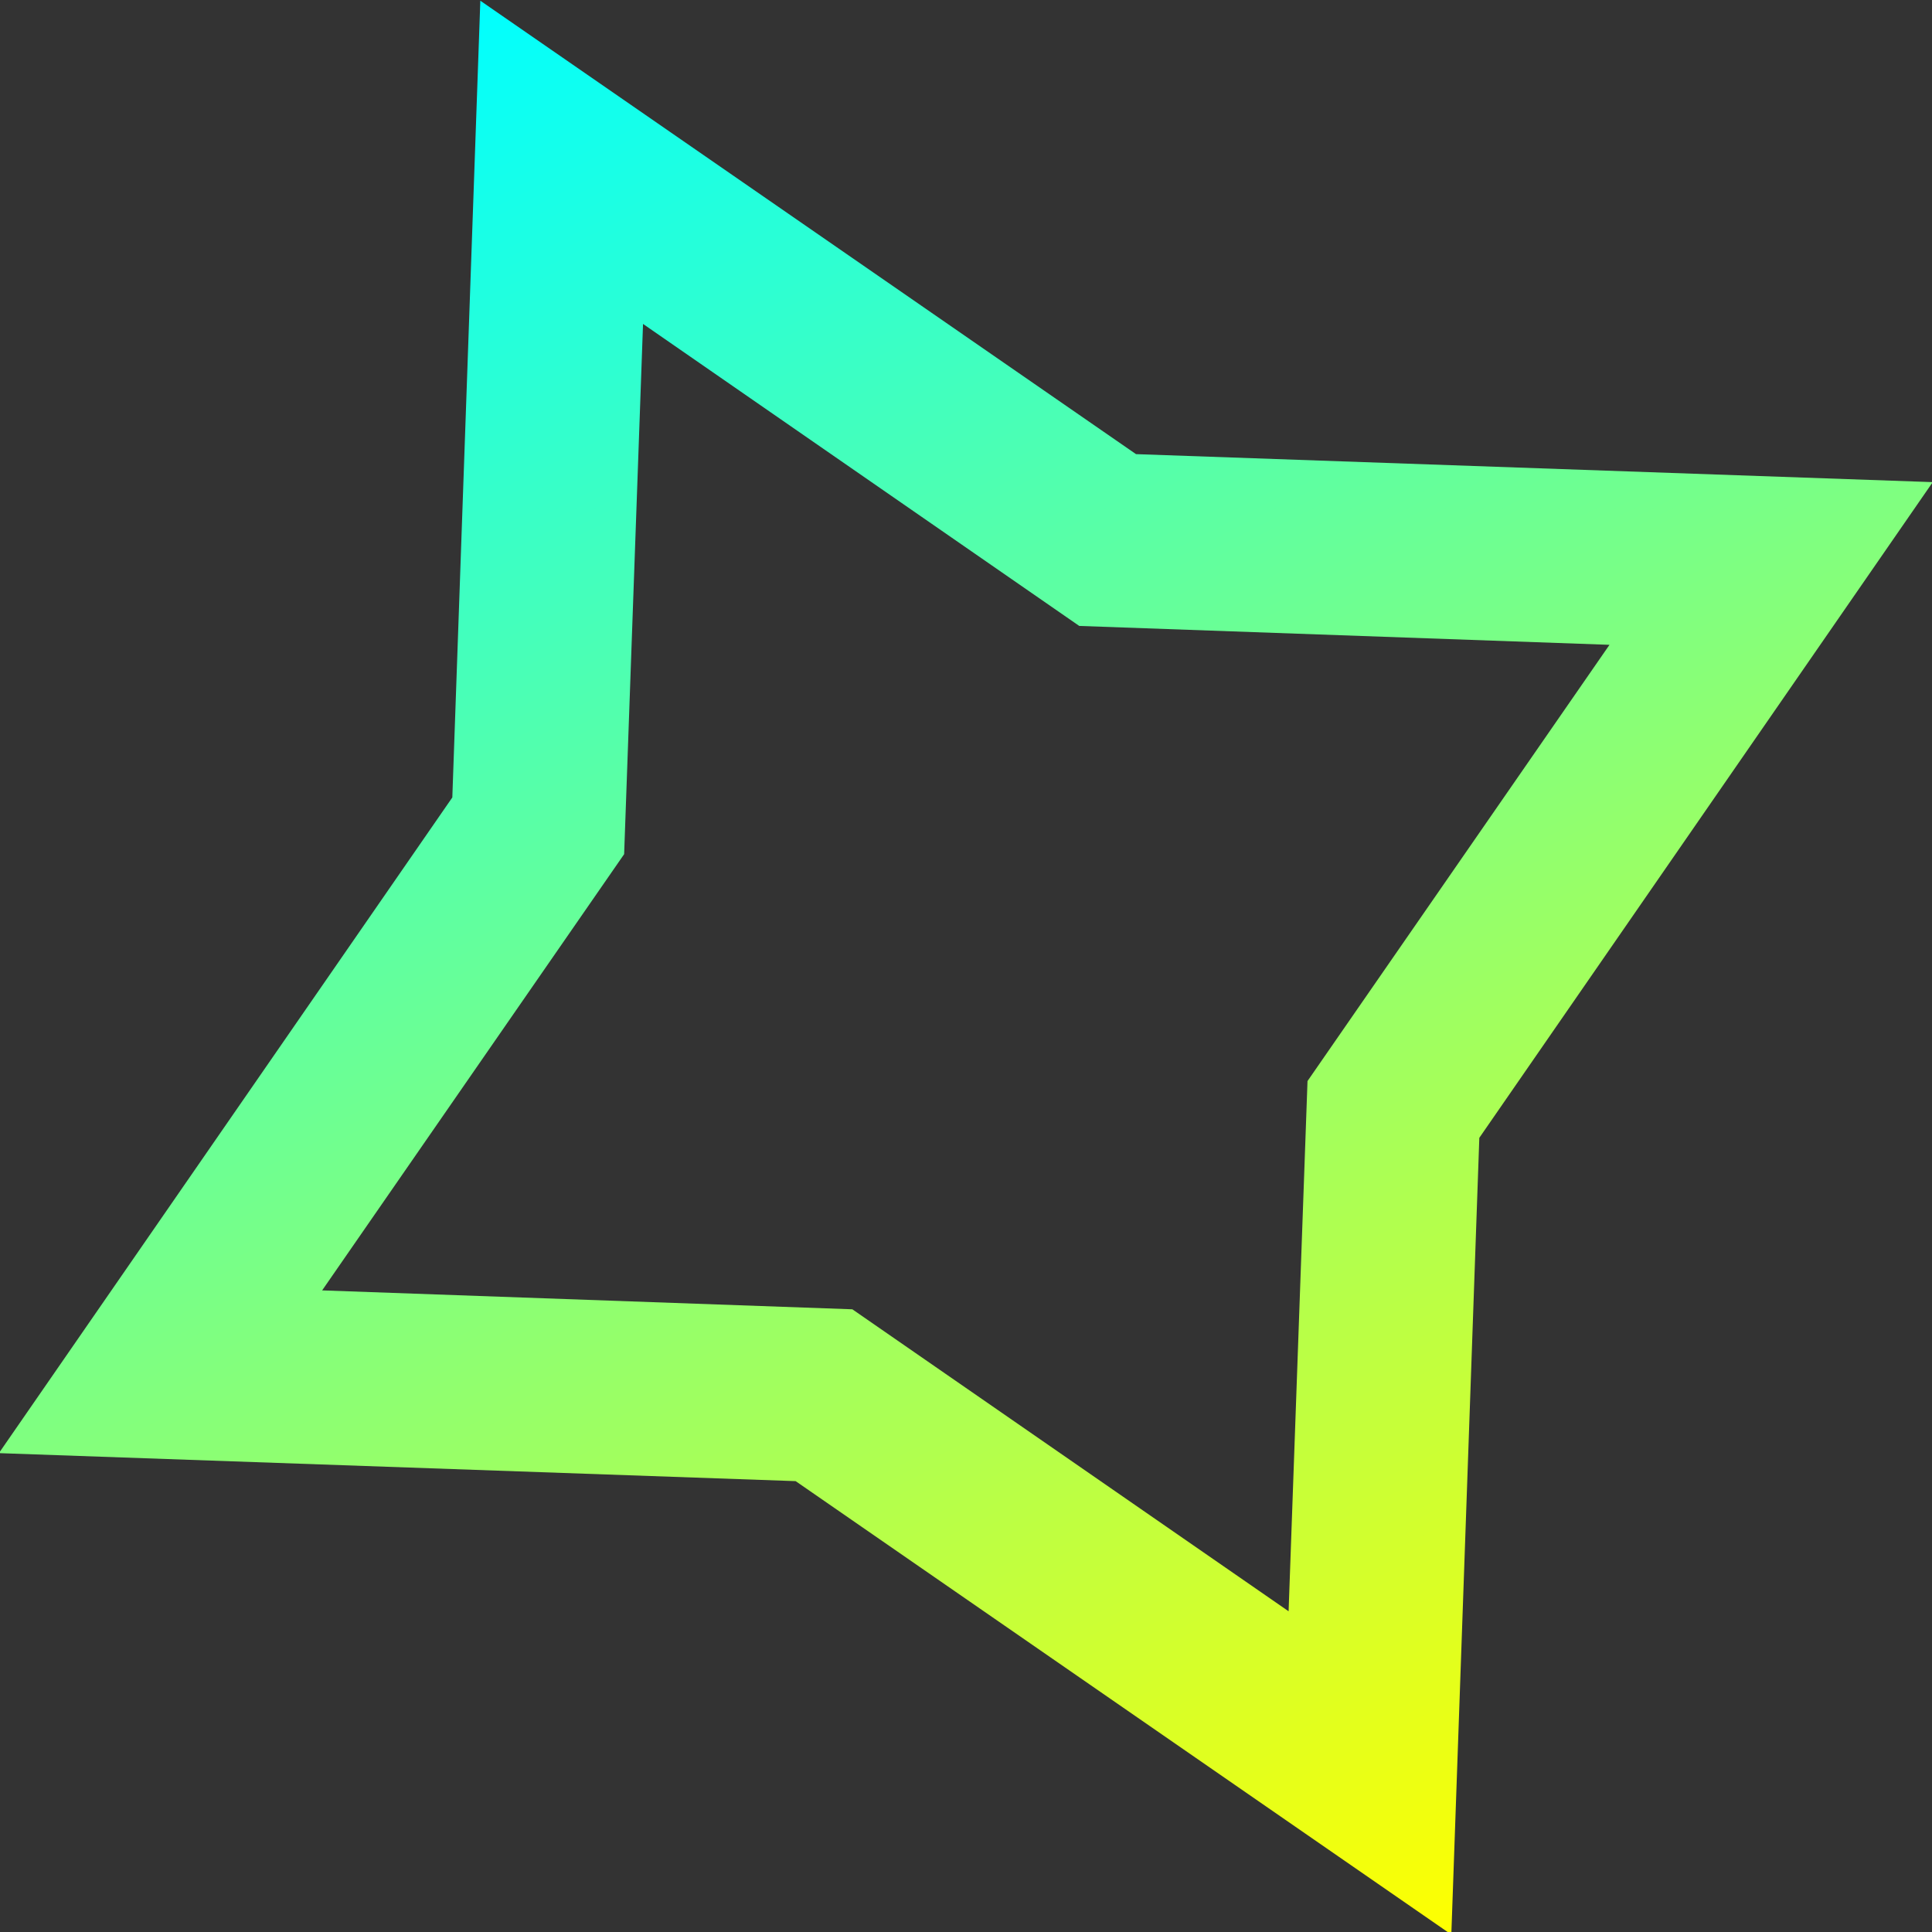 <svg width="30.001mm" height="30.001mm" version="1.1" viewBox="0 0 30.001 30.001" xmlns="http://www.w3.org/2000/svg">
<rect x="0" y="0" width="30.001" height="30.001" fill="#333333" stroke="none"/>
<defs>
<linearGradient id="linearGradient3381" x1="-34.833" x2="48.523" y1="3.572" y2="8.451" gradientTransform="matrix(1.36,0,0,1.36,47.382,48.515)" gradientUnits="userSpaceOnUse">
<stop style="stop-color:#0ff" offset="0"/>
<stop style="stop-color:#ff0" offset="1"/>
</linearGradient>
</defs>
<g transform="matrix(.614 1.063 -1.063 .614 21.666 -6.897)">
<style>@keyframes animate {
0% {
filter: hue-rotate(360deg);}
100% {
filter: hue-rotate(0deg);}
}
path {
animation: animate linear 2.5s infinite;
}</style>
<path transform="matrix(.241 0 0 .241 -.916 -.027)" d="m60.012 0-22.189 35.477-37.822 17.898 35.477 22.189 17.898 37.822 22.189-35.477 37.822-17.898-35.477-22.189zm-1.092 18.963 11.9 25.178 23.602 14.779-25.178 11.9-14.779 23.602-11.898-25.178-23.604-14.779 25.178-11.898z" style="fill:url(#linearGradient3381);paint-order:markers fill stroke"/>
</g>
</svg>
